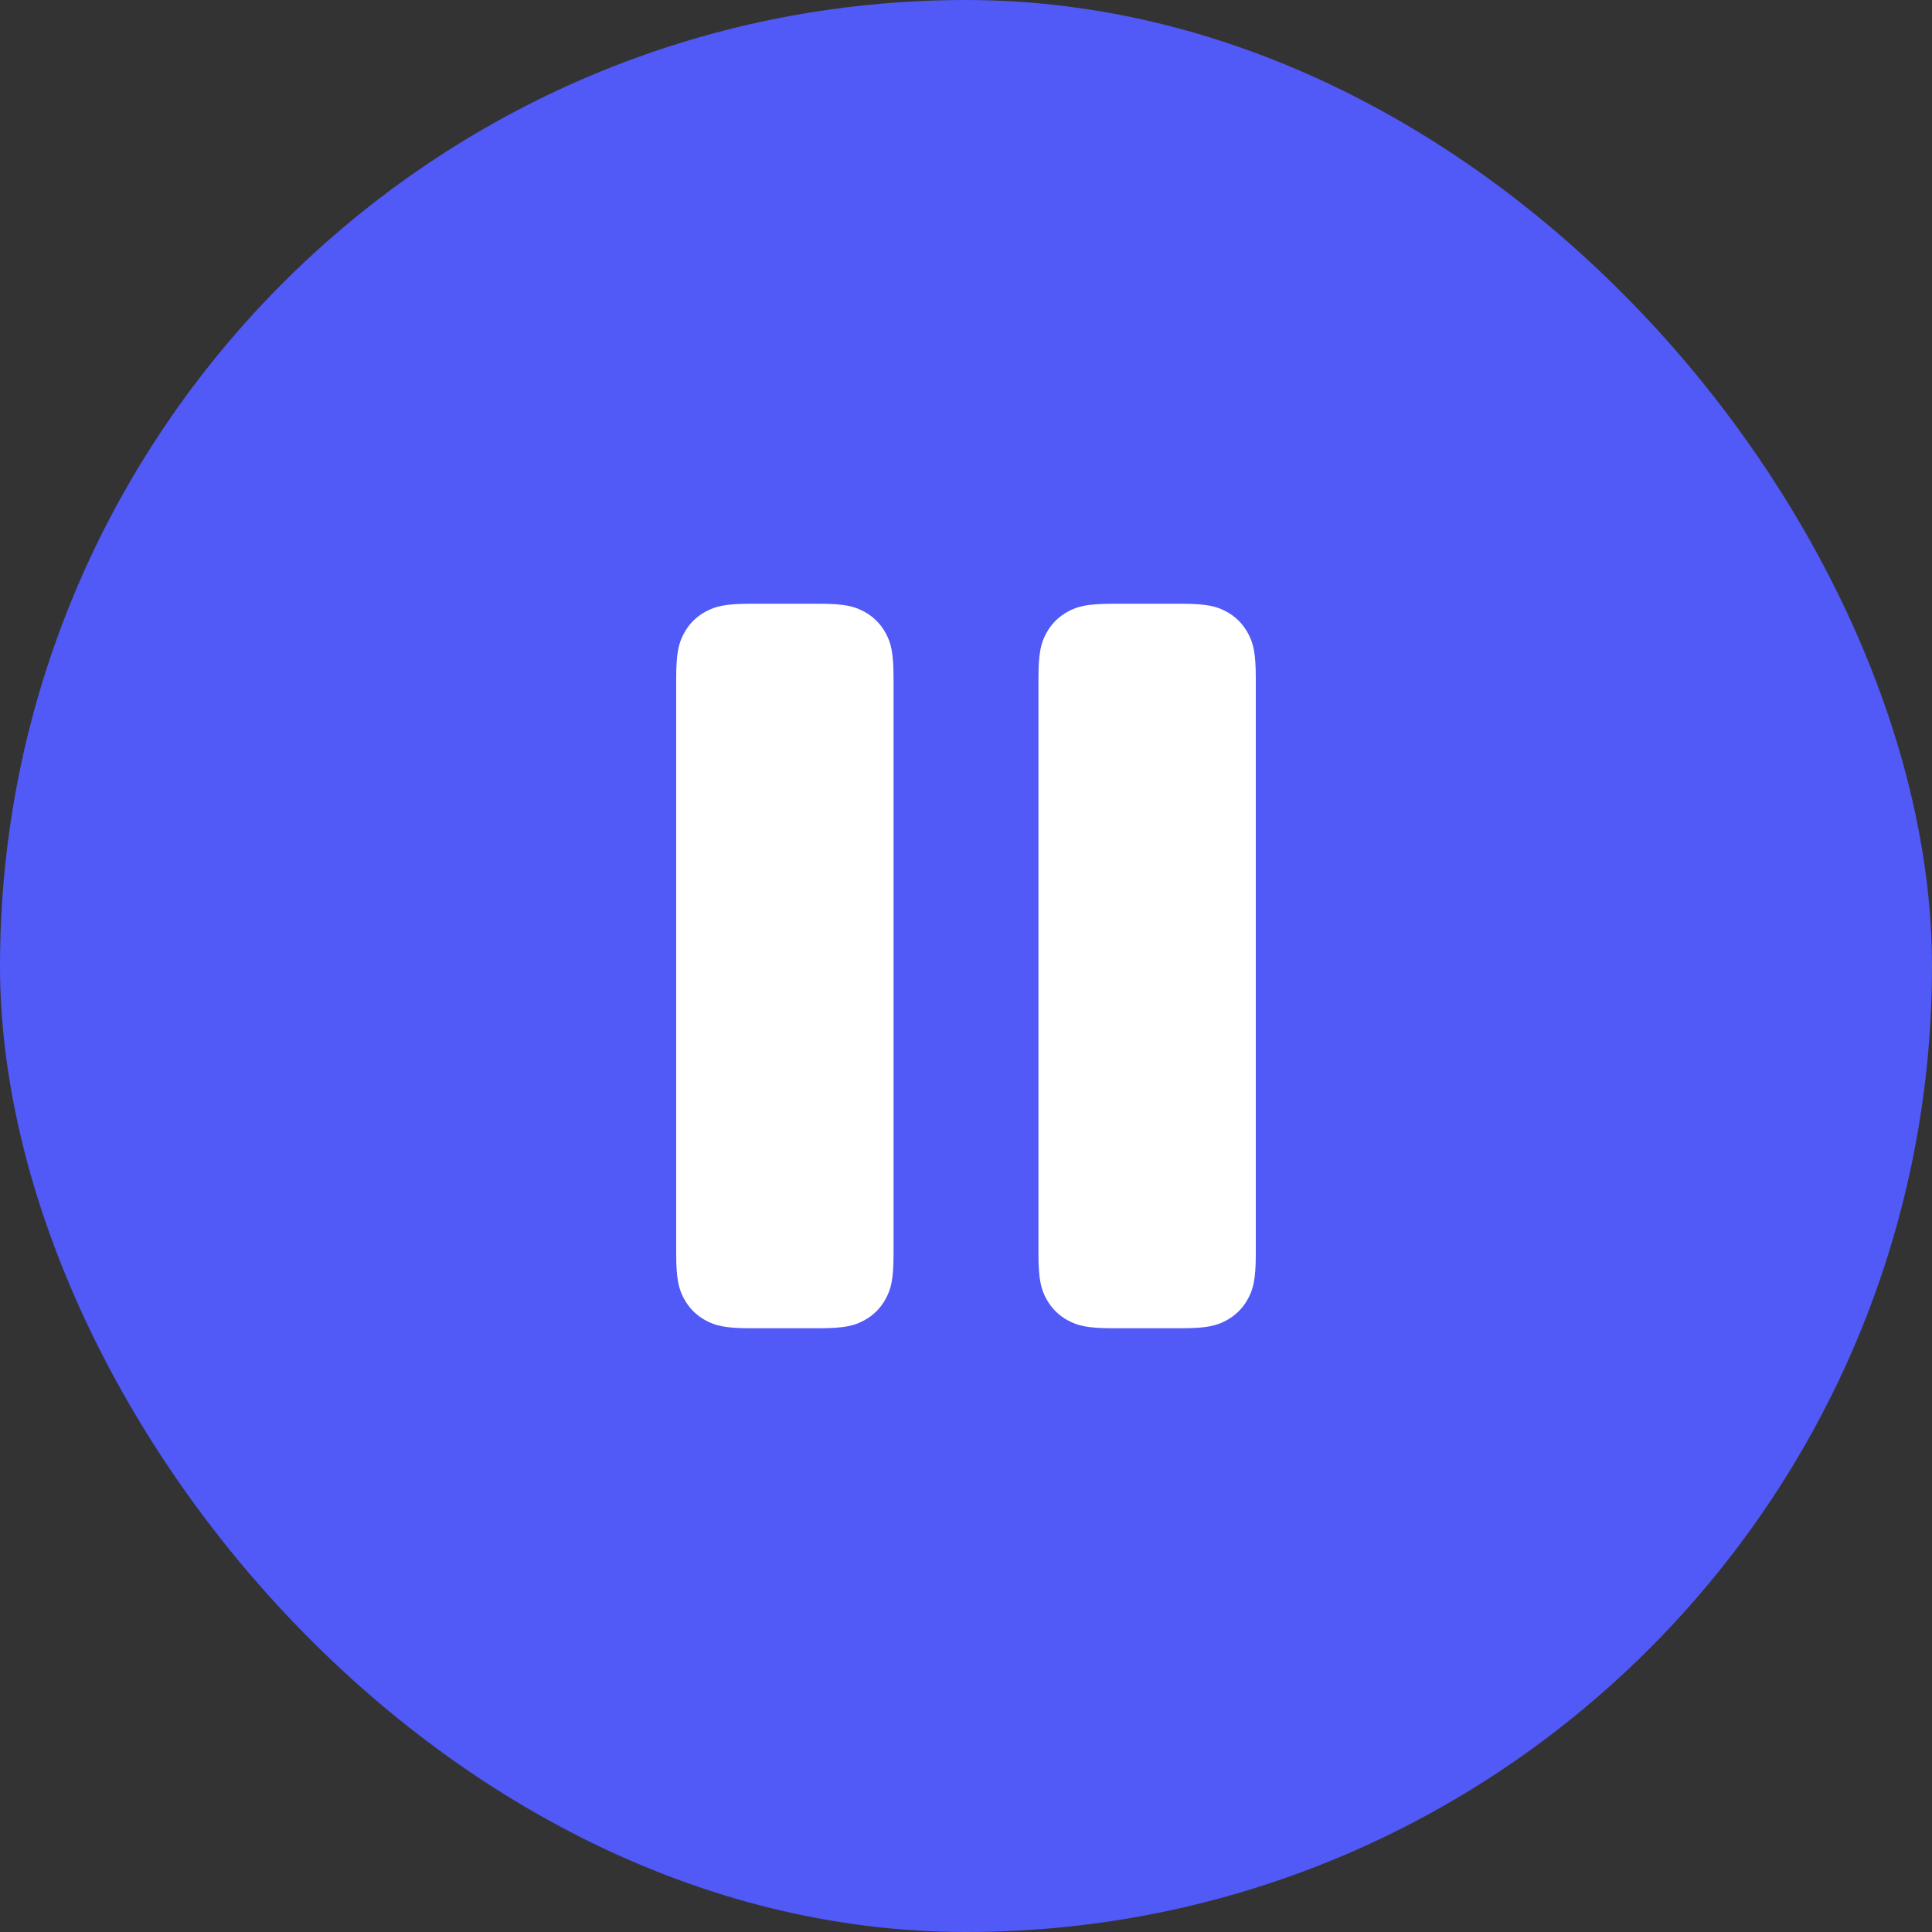 <svg width="40" height="40" viewBox="0 0 40 40" fill="none" xmlns="http://www.w3.org/2000/svg">
<rect x="0" y="0" width="40" height="40" fill="#333333" stroke="none"/>
<rect width="40" height="40" rx="20" fill="#5159F6"/>
<path d="M16.962 12.5C17.497 12.5 17.691 12.556 17.886 12.66C18.082 12.765 18.235 12.918 18.34 13.114C18.444 13.309 18.5 13.503 18.5 14.038V25.962C18.5 26.497 18.444 26.691 18.34 26.886C18.235 27.082 18.082 27.235 17.886 27.34C17.691 27.444 17.497 27.5 16.962 27.5H15.538C15.003 27.5 14.809 27.444 14.614 27.34C14.418 27.235 14.265 27.082 14.16 26.886C14.056 26.691 14 26.497 14 25.962V14.038C14 13.503 14.056 13.309 14.16 13.114C14.265 12.918 14.418 12.765 14.614 12.66C14.809 12.556 15.003 12.5 15.538 12.5H16.962ZM24.462 12.5C24.997 12.5 25.191 12.556 25.386 12.66C25.582 12.765 25.735 12.918 25.84 13.114C25.944 13.309 26 13.503 26 14.038V25.962C26 26.497 25.944 26.691 25.84 26.886C25.735 27.082 25.582 27.235 25.386 27.34C25.191 27.444 24.997 27.5 24.462 27.5H23.038C22.503 27.5 22.309 27.444 22.114 27.34C21.918 27.235 21.765 27.082 21.66 26.886C21.556 26.691 21.5 26.497 21.5 25.962V14.038C21.5 13.503 21.556 13.309 21.66 13.114C21.765 12.918 21.918 12.765 22.114 12.66C22.309 12.556 22.503 12.5 23.038 12.5H24.462Z" fill="white"/>
</svg>
